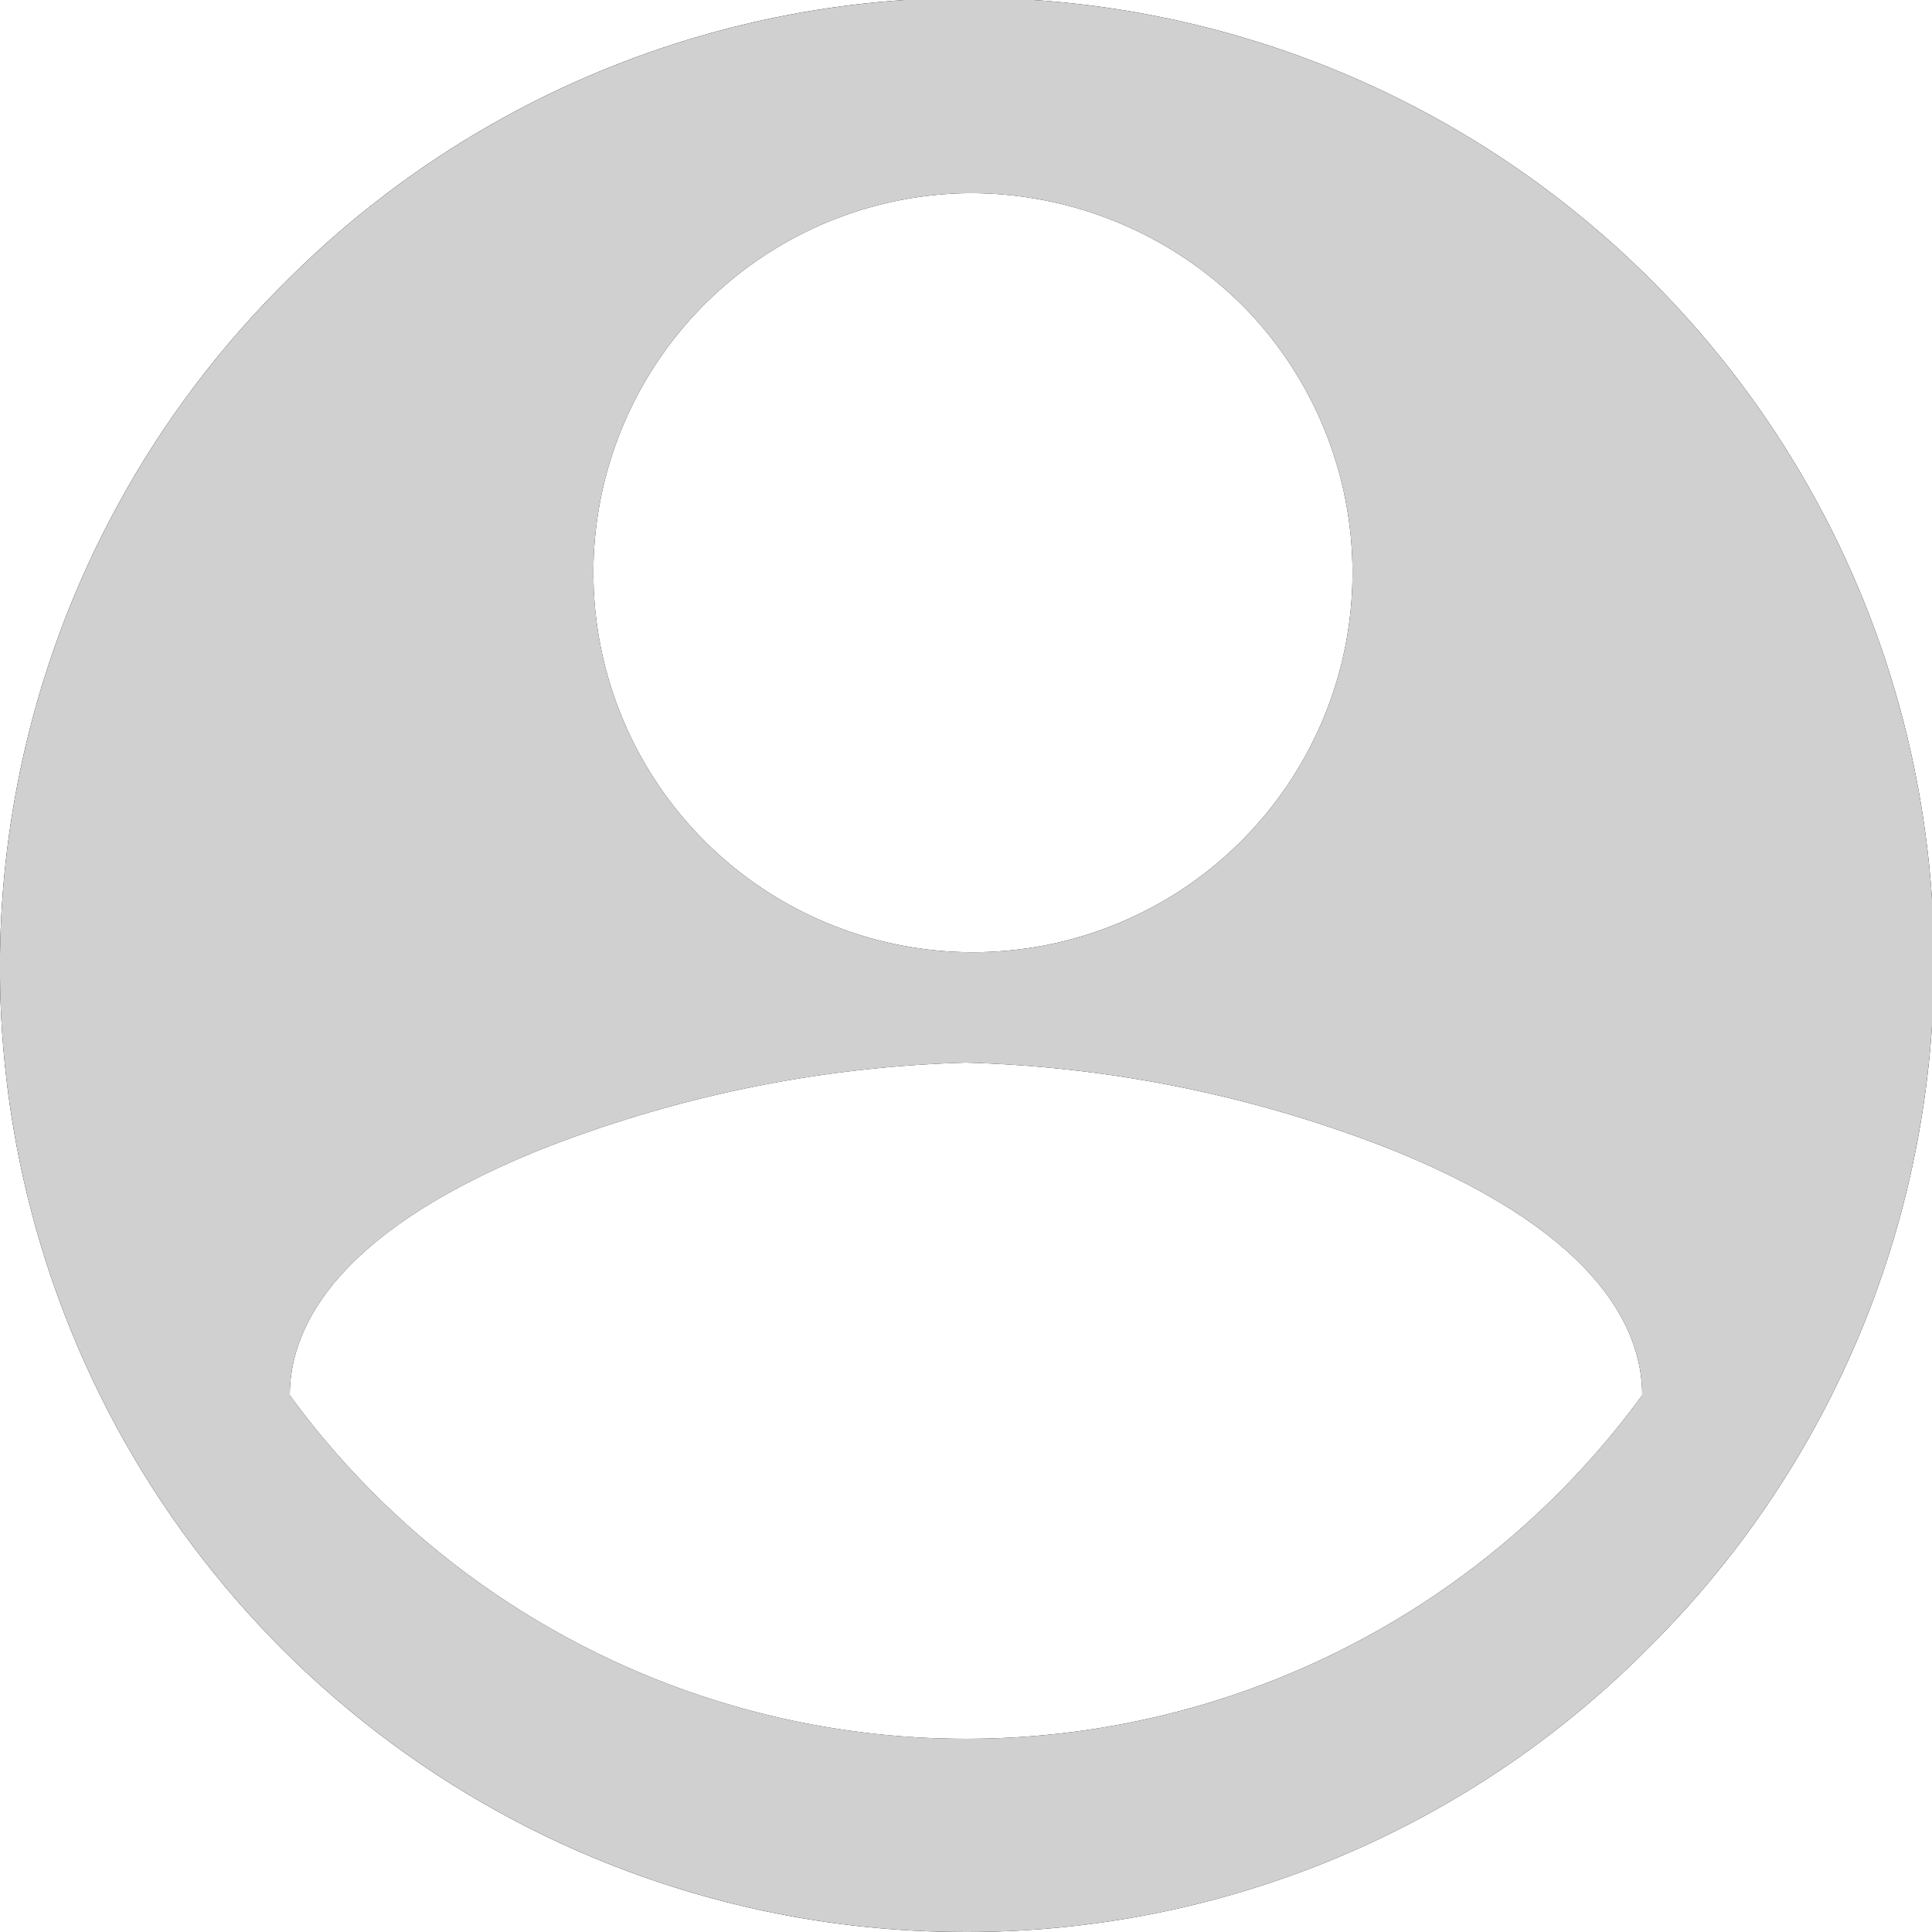 <svg xmlns="http://www.w3.org/2000/svg" xmlns:xlink="http://www.w3.org/1999/xlink" width="20" height="20" viewBox="0 0 20 20">
  <defs>
    <clipPath id="clip-path">
      <path id="Shape" d="M10,20A9.988,9.988,0,0,1,2.937,2.937,9.988,9.988,0,1,1,17.062,17.062,9.929,9.929,0,0,1,10,20Zm0-9a13.017,13.017,0,0,0-4.375.889C3.455,12.757,3,13.757,3,14.444a8.668,8.668,0,0,0,14,0c0-.686-.455-1.688-2.625-2.555A13.017,13.017,0,0,0,10,11Zm0-9a3.929,3.929,0,1,0,2.85,1.15A3.99,3.99,0,0,0,10,2Z"/>
    </clipPath>
  </defs>
  <g id="Group_41" data-name="Group 41" transform="translate(0 0)">
    <path id="Shape-2" data-name="Shape" d="M10,20A9.988,9.988,0,0,1,2.937,2.937,9.988,9.988,0,1,1,17.062,17.062,9.929,9.929,0,0,1,10,20Zm0-9a13.017,13.017,0,0,0-4.375.889C3.455,12.757,3,13.757,3,14.444a8.668,8.668,0,0,0,14,0c0-.686-.455-1.688-2.625-2.555A13.017,13.017,0,0,0,10,11Zm0-9a3.929,3.929,0,1,0,2.85,1.15A3.99,3.99,0,0,0,10,2Z"/>
    <g id="Mask_Group_41" data-name="Mask Group 41" clip-path="url(#clip-path)">
      <g id="_Tint_Backgroud" data-name="↳Tint/Backgroud">
        <rect id="Color" width="20" height="20" fill="#d0d0d0"/>
      </g>
    </g>
  </g>
</svg>
